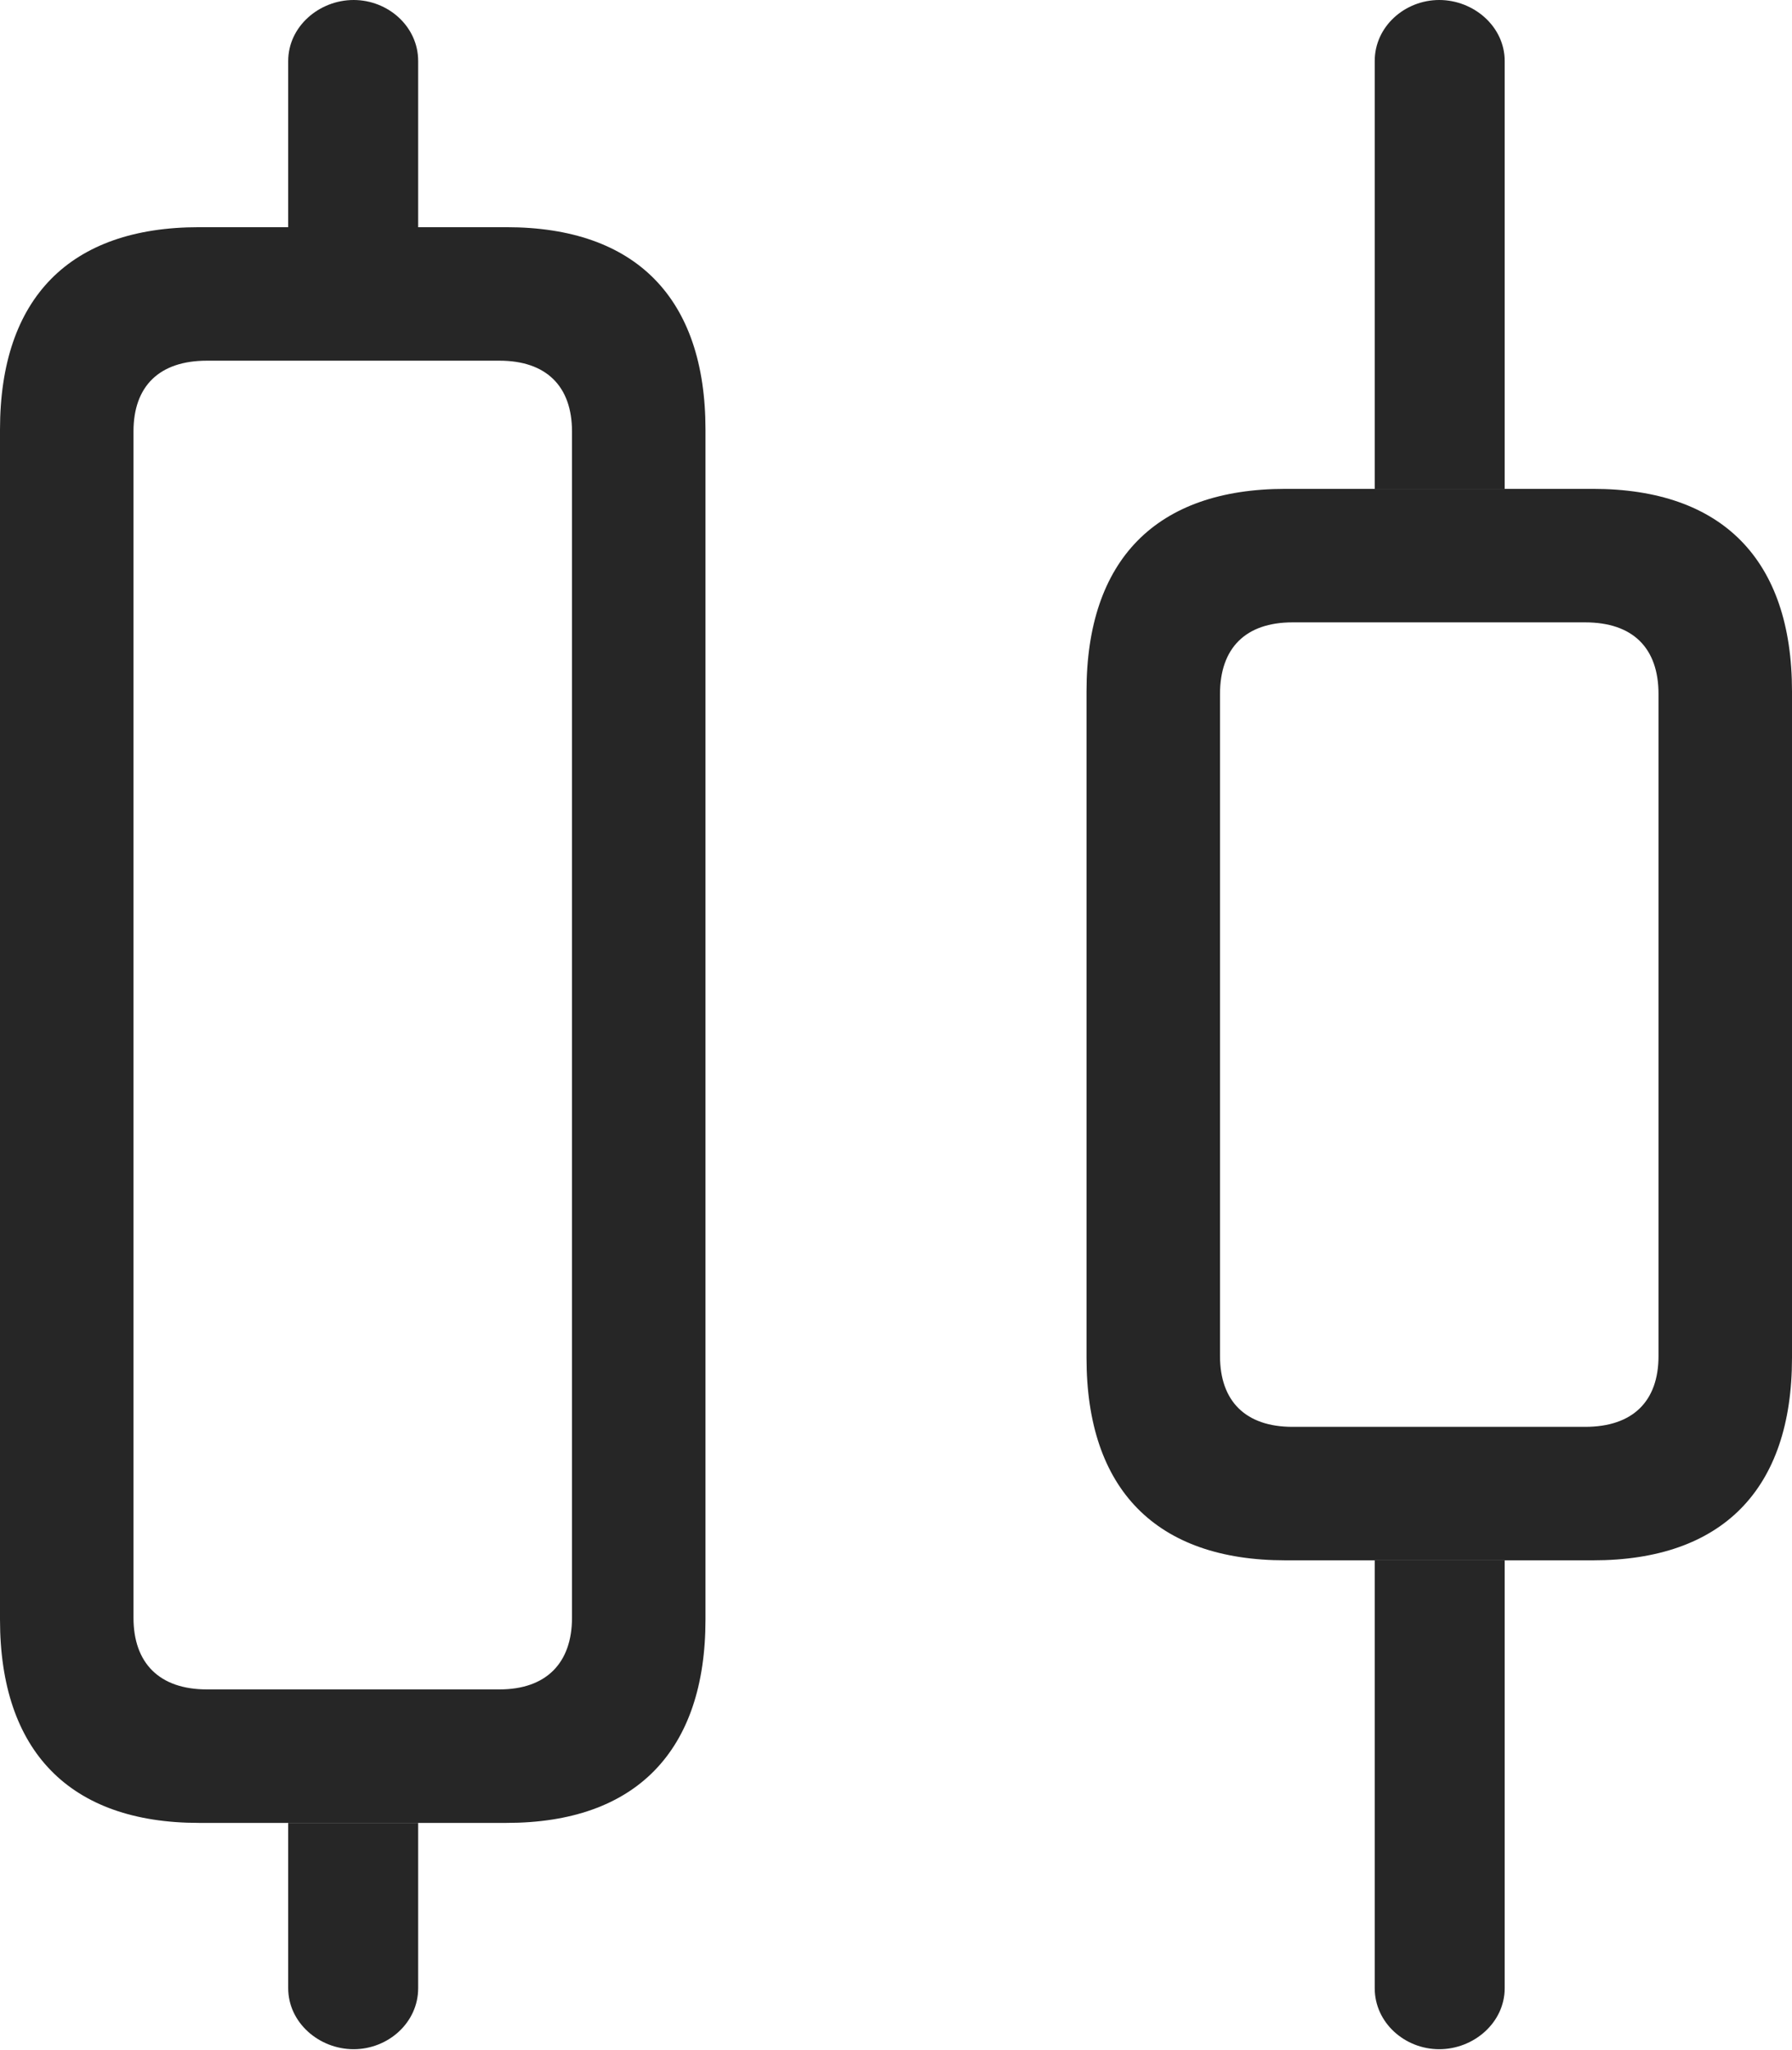 <?xml version="1.0" encoding="UTF-8"?>
<!--Generator: Apple Native CoreSVG 232.5-->
<!DOCTYPE svg
PUBLIC "-//W3C//DTD SVG 1.1//EN"
       "http://www.w3.org/Graphics/SVG/1.1/DTD/svg11.dtd">
<svg version="1.1" xmlns="http://www.w3.org/2000/svg" xmlns:xlink="http://www.w3.org/1999/xlink" width="98.975" height="113.232">
 <g>
  <rect height="113.232" opacity="0" width="98.975" x="0" y="0"/>
  <path d="M23.096 109.814C23.096 111.719 21.436 113.184 19.531 113.184C17.627 113.184 15.918 111.719 15.918 109.814L15.918 100.684L23.096 100.684ZM83.106 109.814C83.106 111.719 81.397 113.184 79.492 113.184C77.588 113.184 75.928 111.719 75.928 109.814L75.928 86.182L83.106 86.182ZM83.106 3.369L83.106 27.002L75.928 27.002L75.928 3.369C75.928 1.465 77.588 0 79.492 0C81.397 0 83.106 1.465 83.106 3.369ZM23.096 3.369L23.096 12.549L15.918 12.549L15.918 3.369C15.918 1.465 17.627 0 19.531 0C21.436 0 23.096 1.465 23.096 3.369Z" fill="#000000" fill-opacity="0.85"/>
  <path d="M10.986 100.684L27.979 100.684C35.107 100.684 38.965 96.728 38.965 89.453L38.965 23.73C38.965 16.455 35.107 12.549 27.979 12.549L10.986 12.549C3.857 12.549 0 16.455 0 23.73L0 89.453C0 96.728 3.857 100.684 10.986 100.684ZM11.426 93.311C8.789 93.311 7.373 91.846 7.373 89.356L7.373 23.828C7.373 21.338 8.789 19.922 11.426 19.922L27.588 19.922C30.176 19.922 31.592 21.338 31.592 23.828L31.592 89.356C31.592 91.846 30.176 93.311 27.588 93.311ZM70.996 86.182L87.988 86.182C95.117 86.182 98.975 82.275 98.975 75L98.975 38.184C98.975 30.908 95.117 27.002 87.988 27.002L70.996 27.002C63.867 27.002 60.01 30.908 60.01 38.184L60.01 75C60.01 82.275 63.867 86.182 70.996 86.182ZM71.387 78.809C68.799 78.809 67.383 77.393 67.383 74.902L67.383 38.33C67.383 35.791 68.799 34.375 71.387 34.375L87.549 34.375C90.186 34.375 91.602 35.791 91.602 38.33L91.602 74.902C91.602 77.393 90.186 78.809 87.549 78.809Z" fill="#000000" fill-opacity="0.85"/>
 </g>
</svg>

